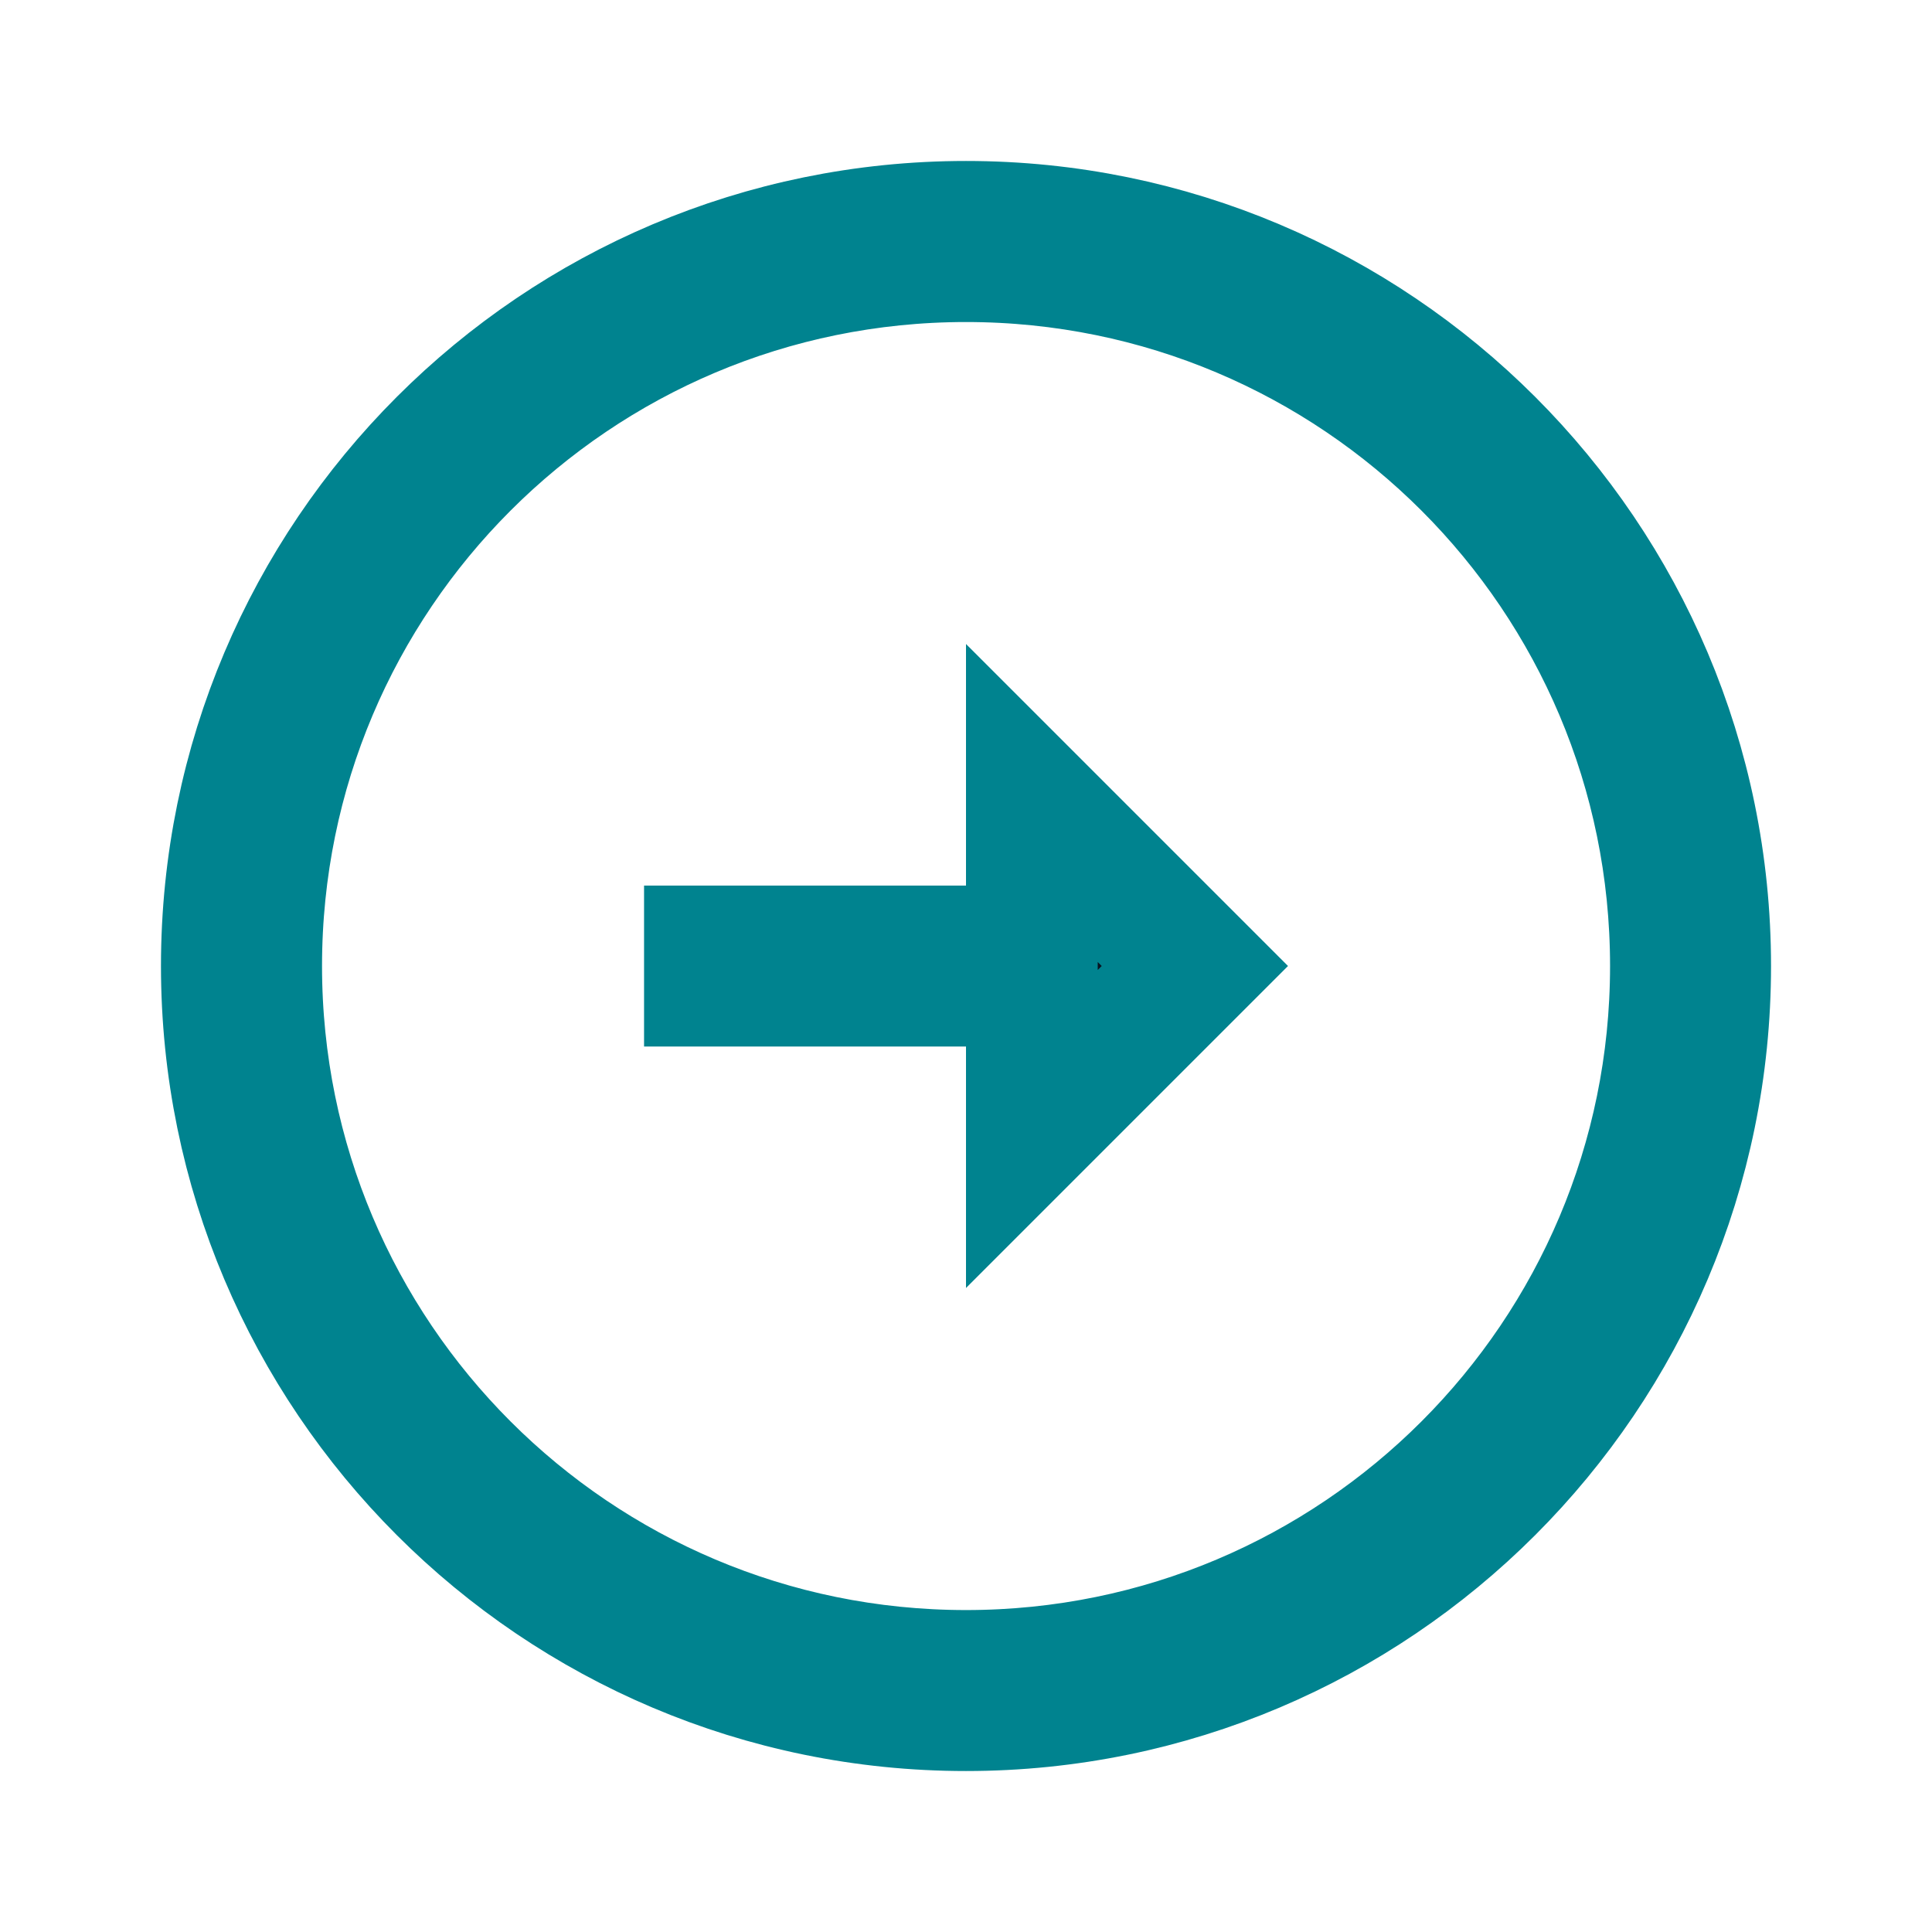 <svg width="22" height="22" viewBox="0 0 22 22" fill="none" xmlns="http://www.w3.org/2000/svg">
<path d="M11 10.834H11.75V10.084V9.144L13.606 11L11.75 12.856V11.917V11.167H11H8.084V10.834H11ZM11 2.583C15.646 2.583 19.417 6.354 19.417 11C19.417 15.646 15.646 19.417 11 19.417C6.354 19.417 2.583 15.646 2.583 11C2.583 6.354 6.354 2.583 11 2.583ZM11 19.084C15.466 19.084 19.084 15.466 19.084 11C19.084 6.534 15.466 2.917 11 2.917C6.534 2.917 2.917 6.534 2.917 11C2.917 15.466 6.534 19.084 11 19.084Z" fill="#09121F" stroke="#00838F" stroke-width="1.5"/>
</svg>
